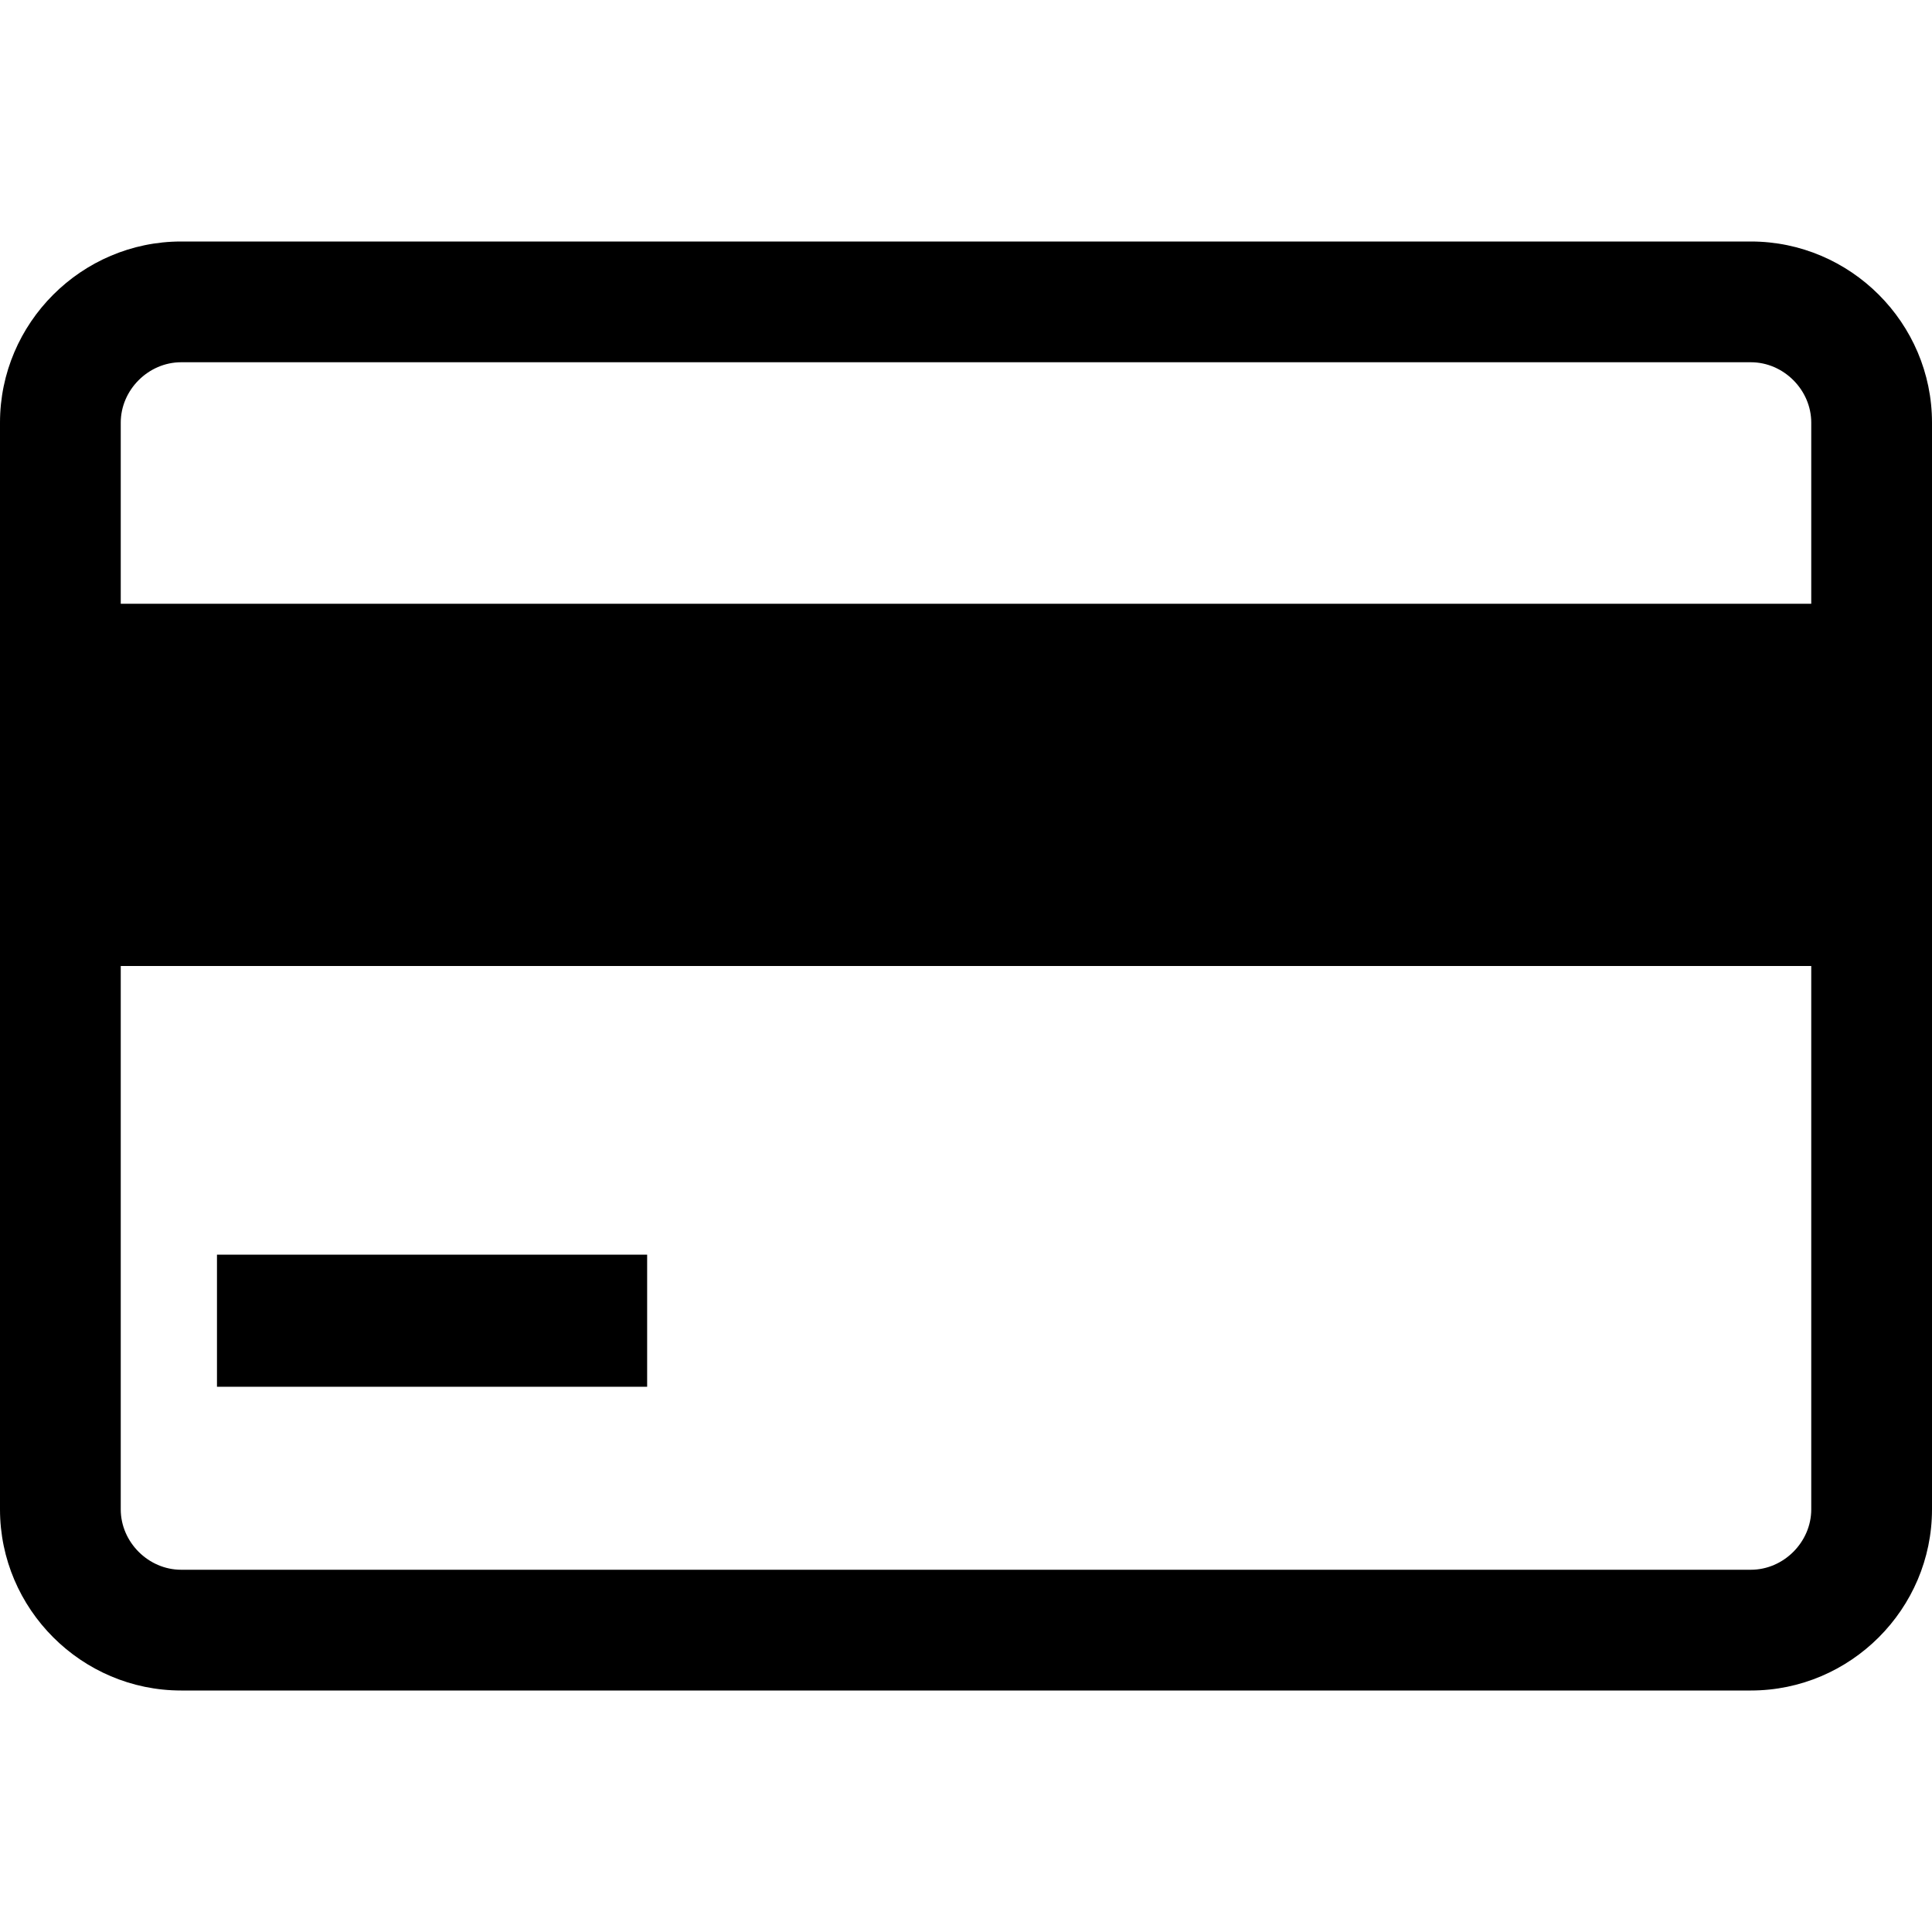 <?xml version="1.0" encoding="utf-8"?>
<!-- Generator: Adobe Illustrator 16.0.0, SVG Export Plug-In . SVG Version: 6.00 Build 0)  -->
<!DOCTYPE svg PUBLIC "-//W3C//DTD SVG 1.1//EN" "http://www.w3.org/Graphics/SVG/1.1/DTD/svg11.dtd">
<svg version="1.1" id="Capa_1" xmlns="http://www.w3.org/2000/svg" xmlns:xlink="http://www.w3.org/1999/xlink" x="0px" y="0px"
	 width="512px" height="512px" viewBox="0 0 512 512" enable-background="new 0 0 512 512" xml:space="preserve">
<g>
	<path d="M464,64H48C21.6,64,0,85.6,0,112v288c0,26.4,21.6,48,48,48h416c26.4,0,48-21.6,48-48V112C512,85.6,490.4,64,464,64z M48,96
		h416c8.674,0,16,7.327,16,16v48H32v-48C32,103.327,39.327,96,48,96z M464,416H48c-8.673,0-16-7.327-16-16V256h448v144
		C480,408.673,472.674,416,464,416z M171.5,367.5h-114v-35h114V367.5z"/>
</g>
</svg>
